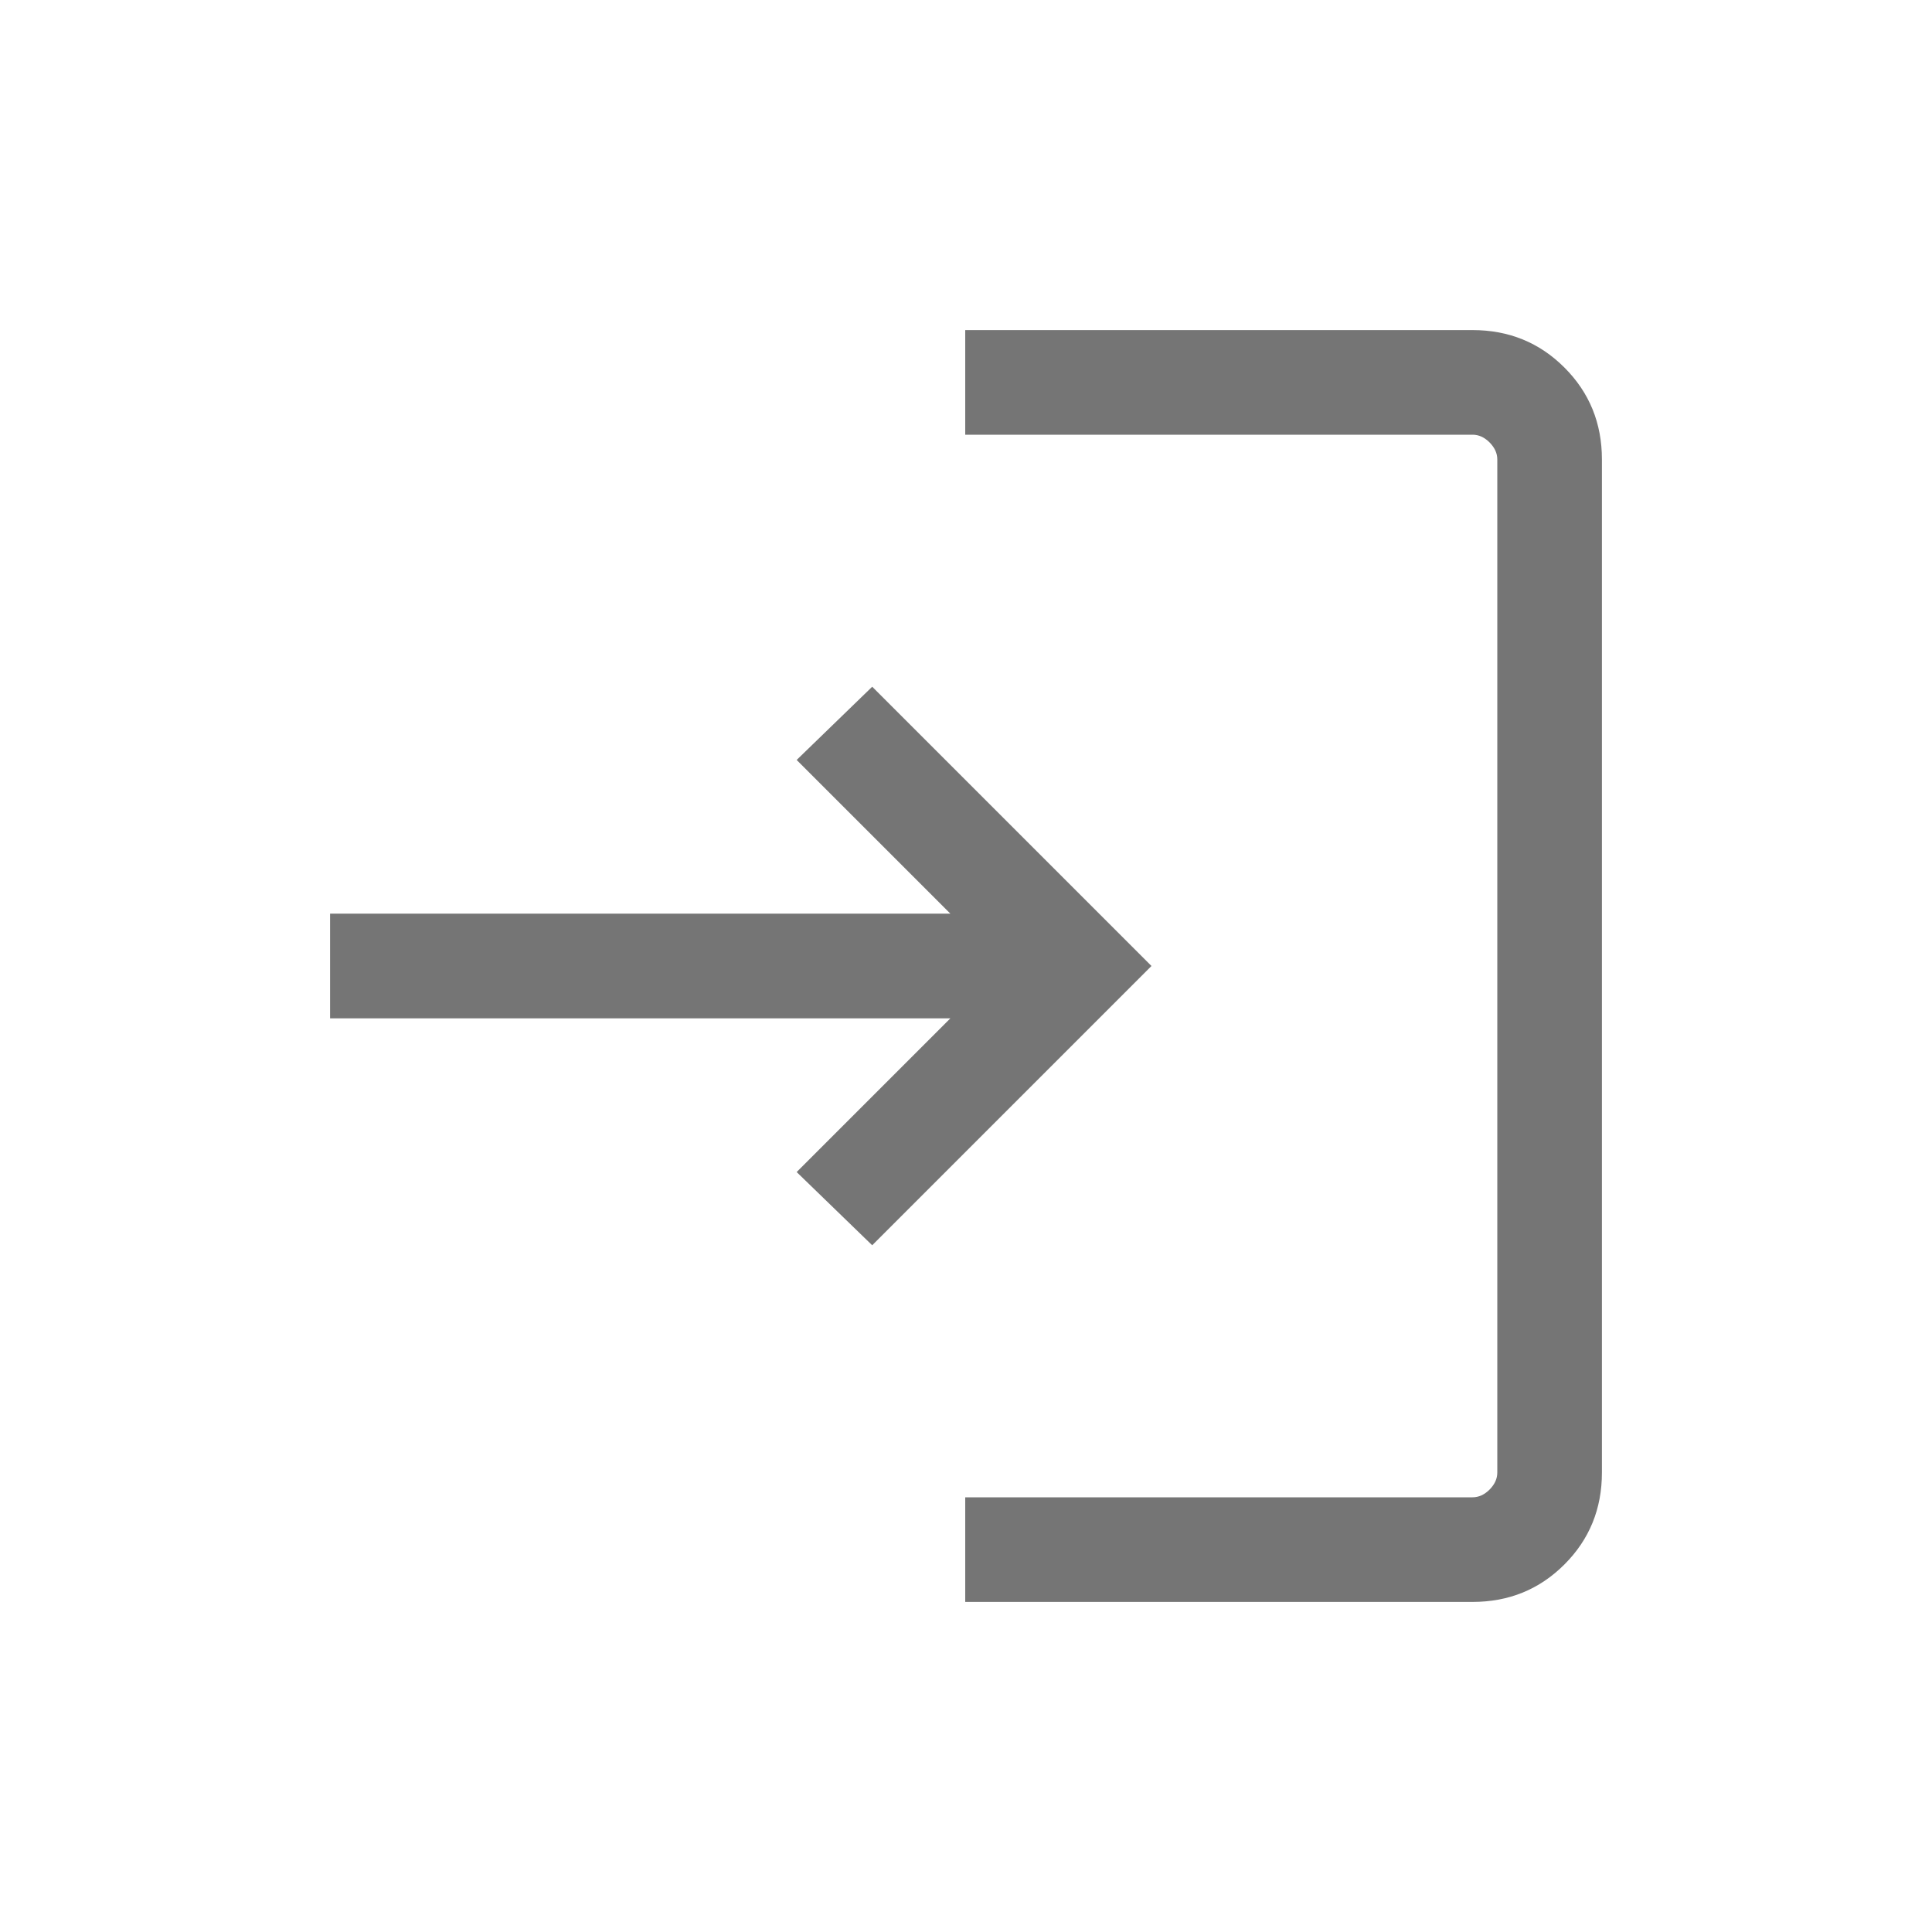 <svg width="20" height="20" viewBox="0 0 20 20" fill="none" xmlns="http://www.w3.org/2000/svg">
<path d="M9.992 16.583V15.5H15.244C15.308 15.5 15.367 15.473 15.42 15.42C15.473 15.366 15.5 15.308 15.5 15.244V4.756C15.5 4.692 15.473 4.634 15.42 4.58C15.367 4.527 15.308 4.5 15.244 4.5H9.992V3.417H15.244C15.619 3.417 15.936 3.546 16.195 3.805C16.454 4.064 16.583 4.381 16.583 4.756V15.244C16.583 15.619 16.454 15.936 16.195 16.195C15.936 16.454 15.619 16.583 15.244 16.583H9.992ZM9.029 12.891L8.247 12.133L9.838 10.542H3.417V9.458H9.838L8.247 7.867L9.029 7.109L11.92 10L9.029 12.891Z" fill="#757575"/>
</svg>

